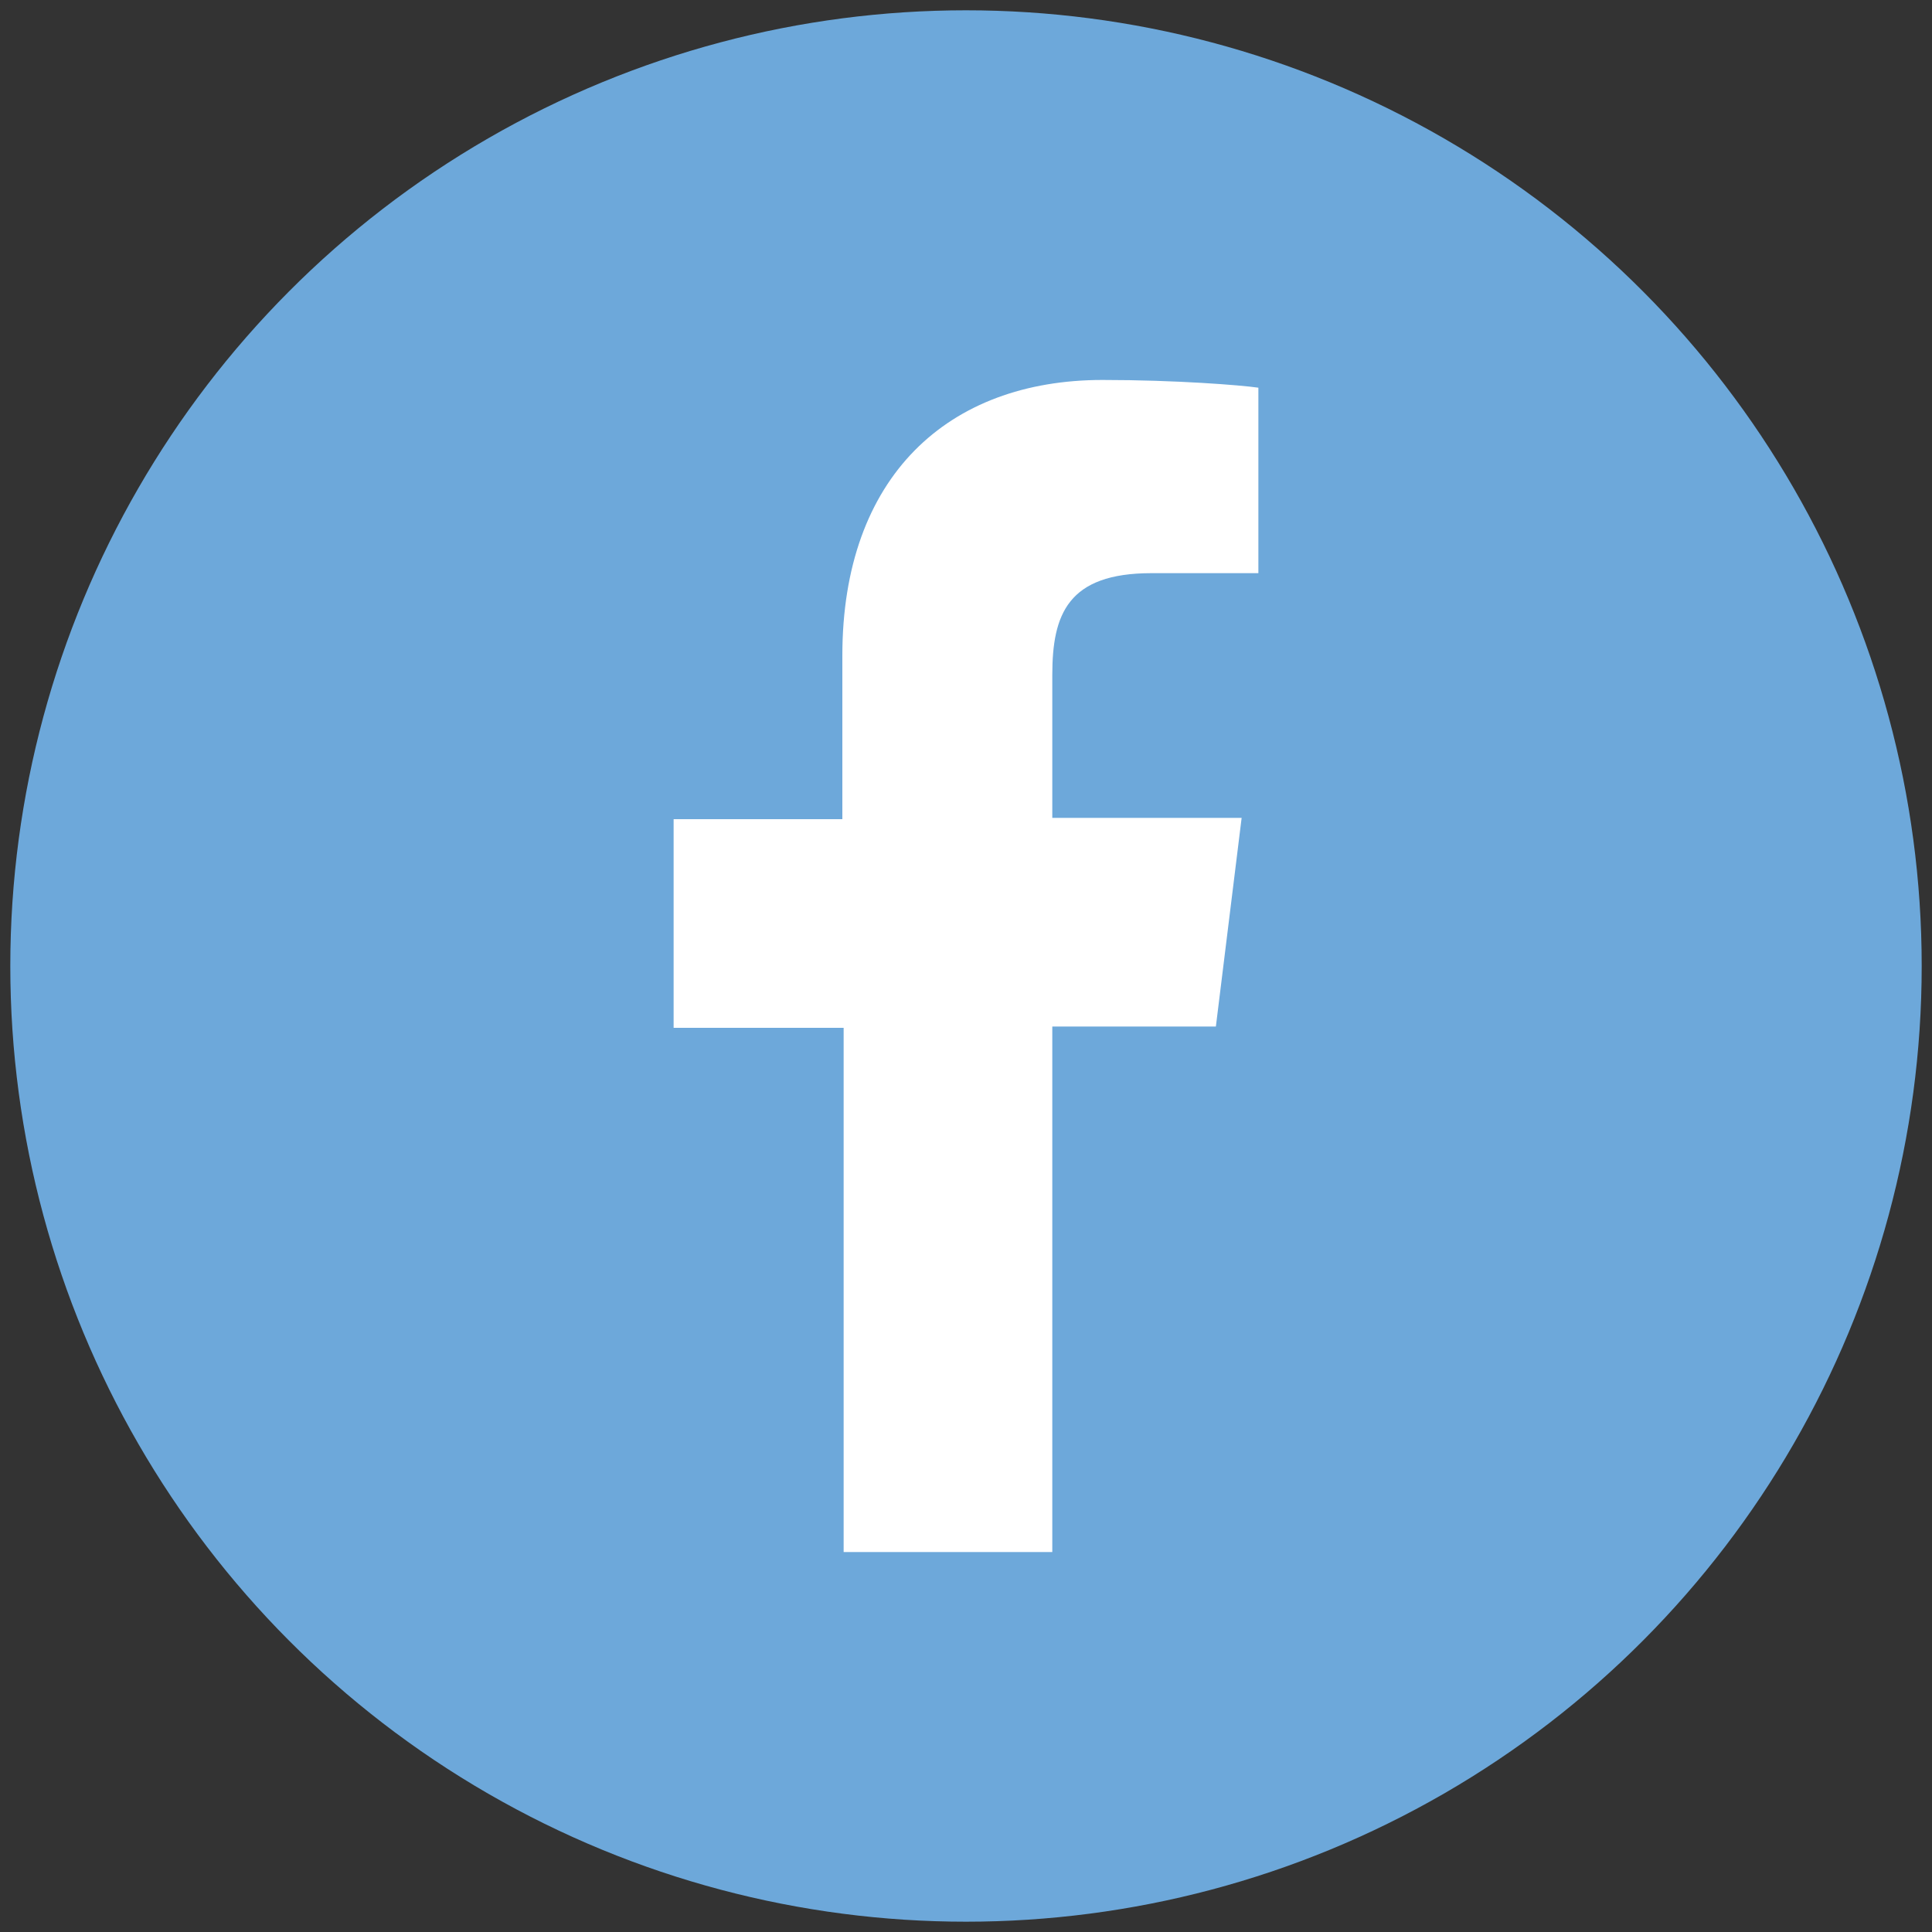 <?xml version="1.0" encoding="utf-8"?>
<!-- Generator: Adobe Illustrator 25.0.1, SVG Export Plug-In . SVG Version: 6.00 Build 0)  -->
<svg version="1.1" id="Capa_1" xmlns="http://www.w3.org/2000/svg" xmlns:xlink="http://www.w3.org/1999/xlink" x="0px" y="0px"
	 viewBox="0 0 150 150" style="enable-background:new 0 0 150 150;" xml:space="preserve">
<rect x="0" y="0" width="150" height="150" fill="#333333" stroke="none"/>
<style type="text/css">
	.st0{fill:#6DA8DA;}
	.st1{fill:#FFFFFF;}
</style>
<circle class="st0" cx="75" cy="75" r="74.2"/>
<g>
	<path class="st1" d="M89.4,44.5h8.3V30.1c-1.4-0.2-6.4-0.6-12.1-0.6c-12,0-20.2,7.5-20.2,21.4v12.7H52.3v16.2h13.2v40.7h16.2V79.7
		h12.7l2-16.2H81.7V52.4C81.7,47.7,82.9,44.5,89.4,44.5L89.4,44.5z"/>
</g>
</svg>
